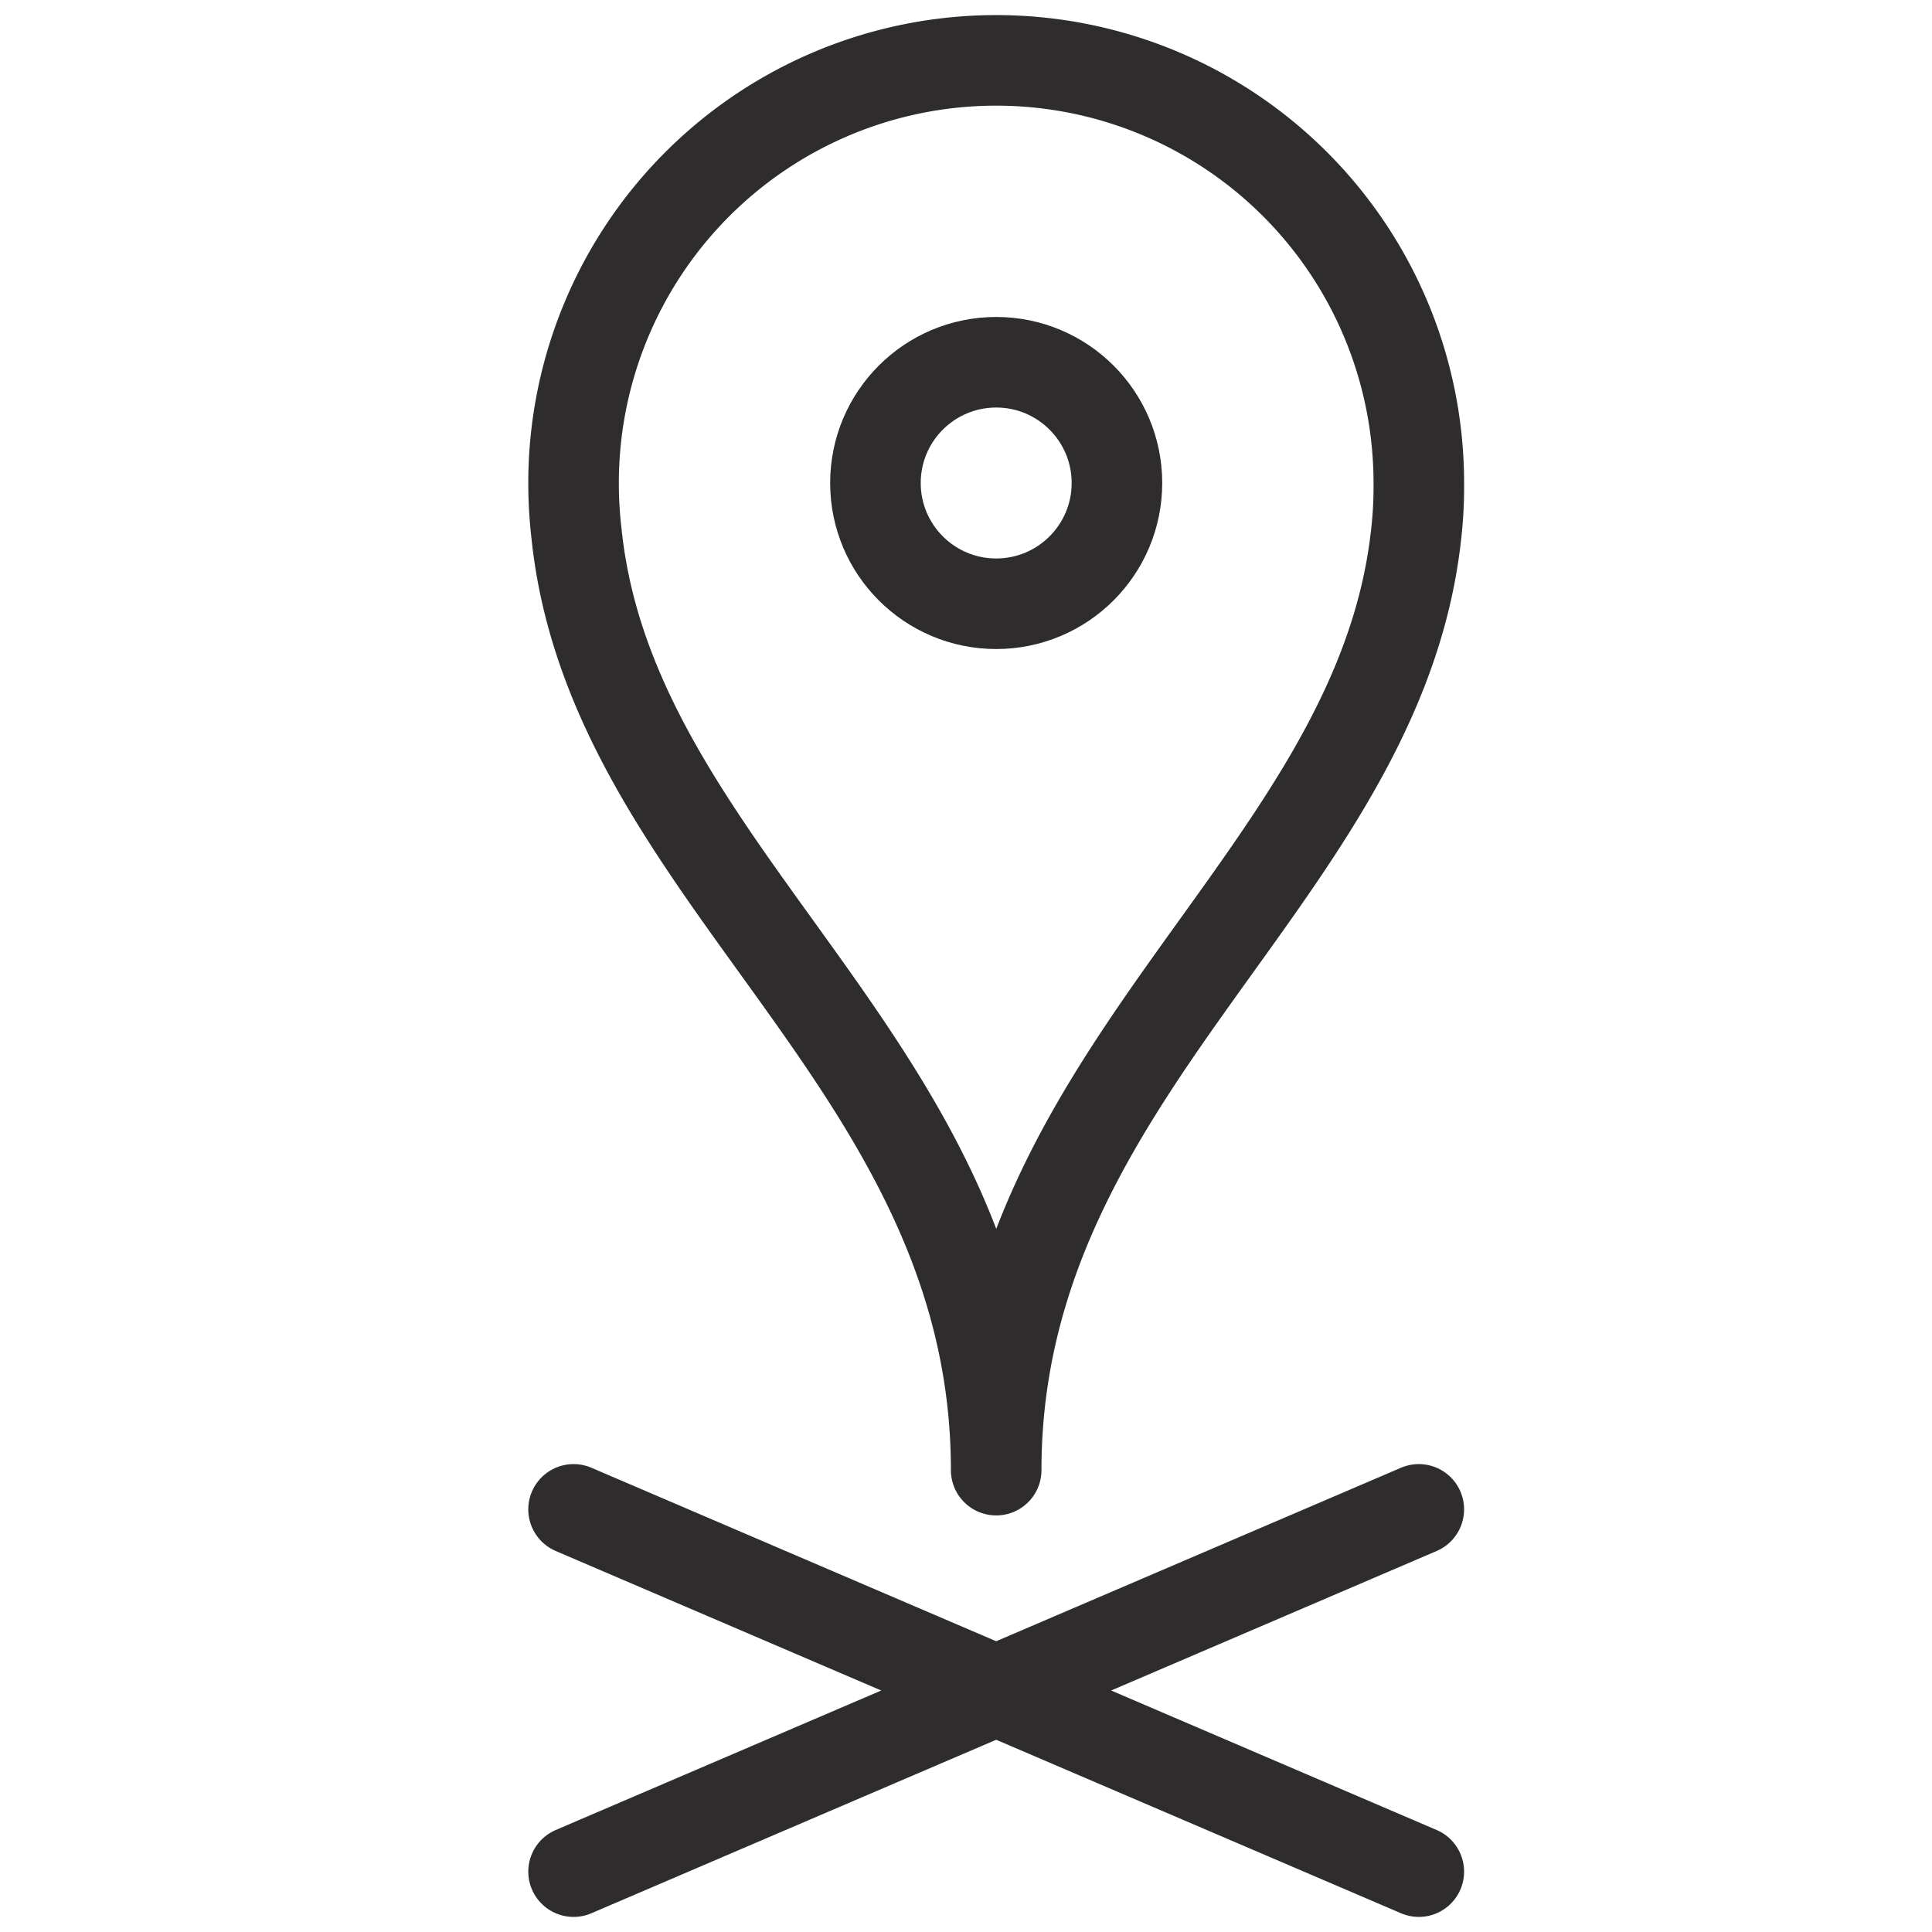 <svg viewBox="0 0 64 64" xmlns="http://www.w3.org/2000/svg"><g style="stroke-width:3;stroke-miterlimit:10;stroke:#2e2c2d;fill:none;stroke-linejoin:round;stroke-linecap:round"><path d="m19 62 28-12m0 12-28-12"/><path d="m33 48.7c0-13.3 12.6-19.6 13.9-30.9a13.8 13.8 0 0 0 .1-1.8 14 14 0 1 0 -28 0 14.5 14.5 0 0 0 .1 1.7c1.2 11.4 13.9 17.6 13.9 31z"/><circle cx="33" cy="16" r="4"/></g></svg>